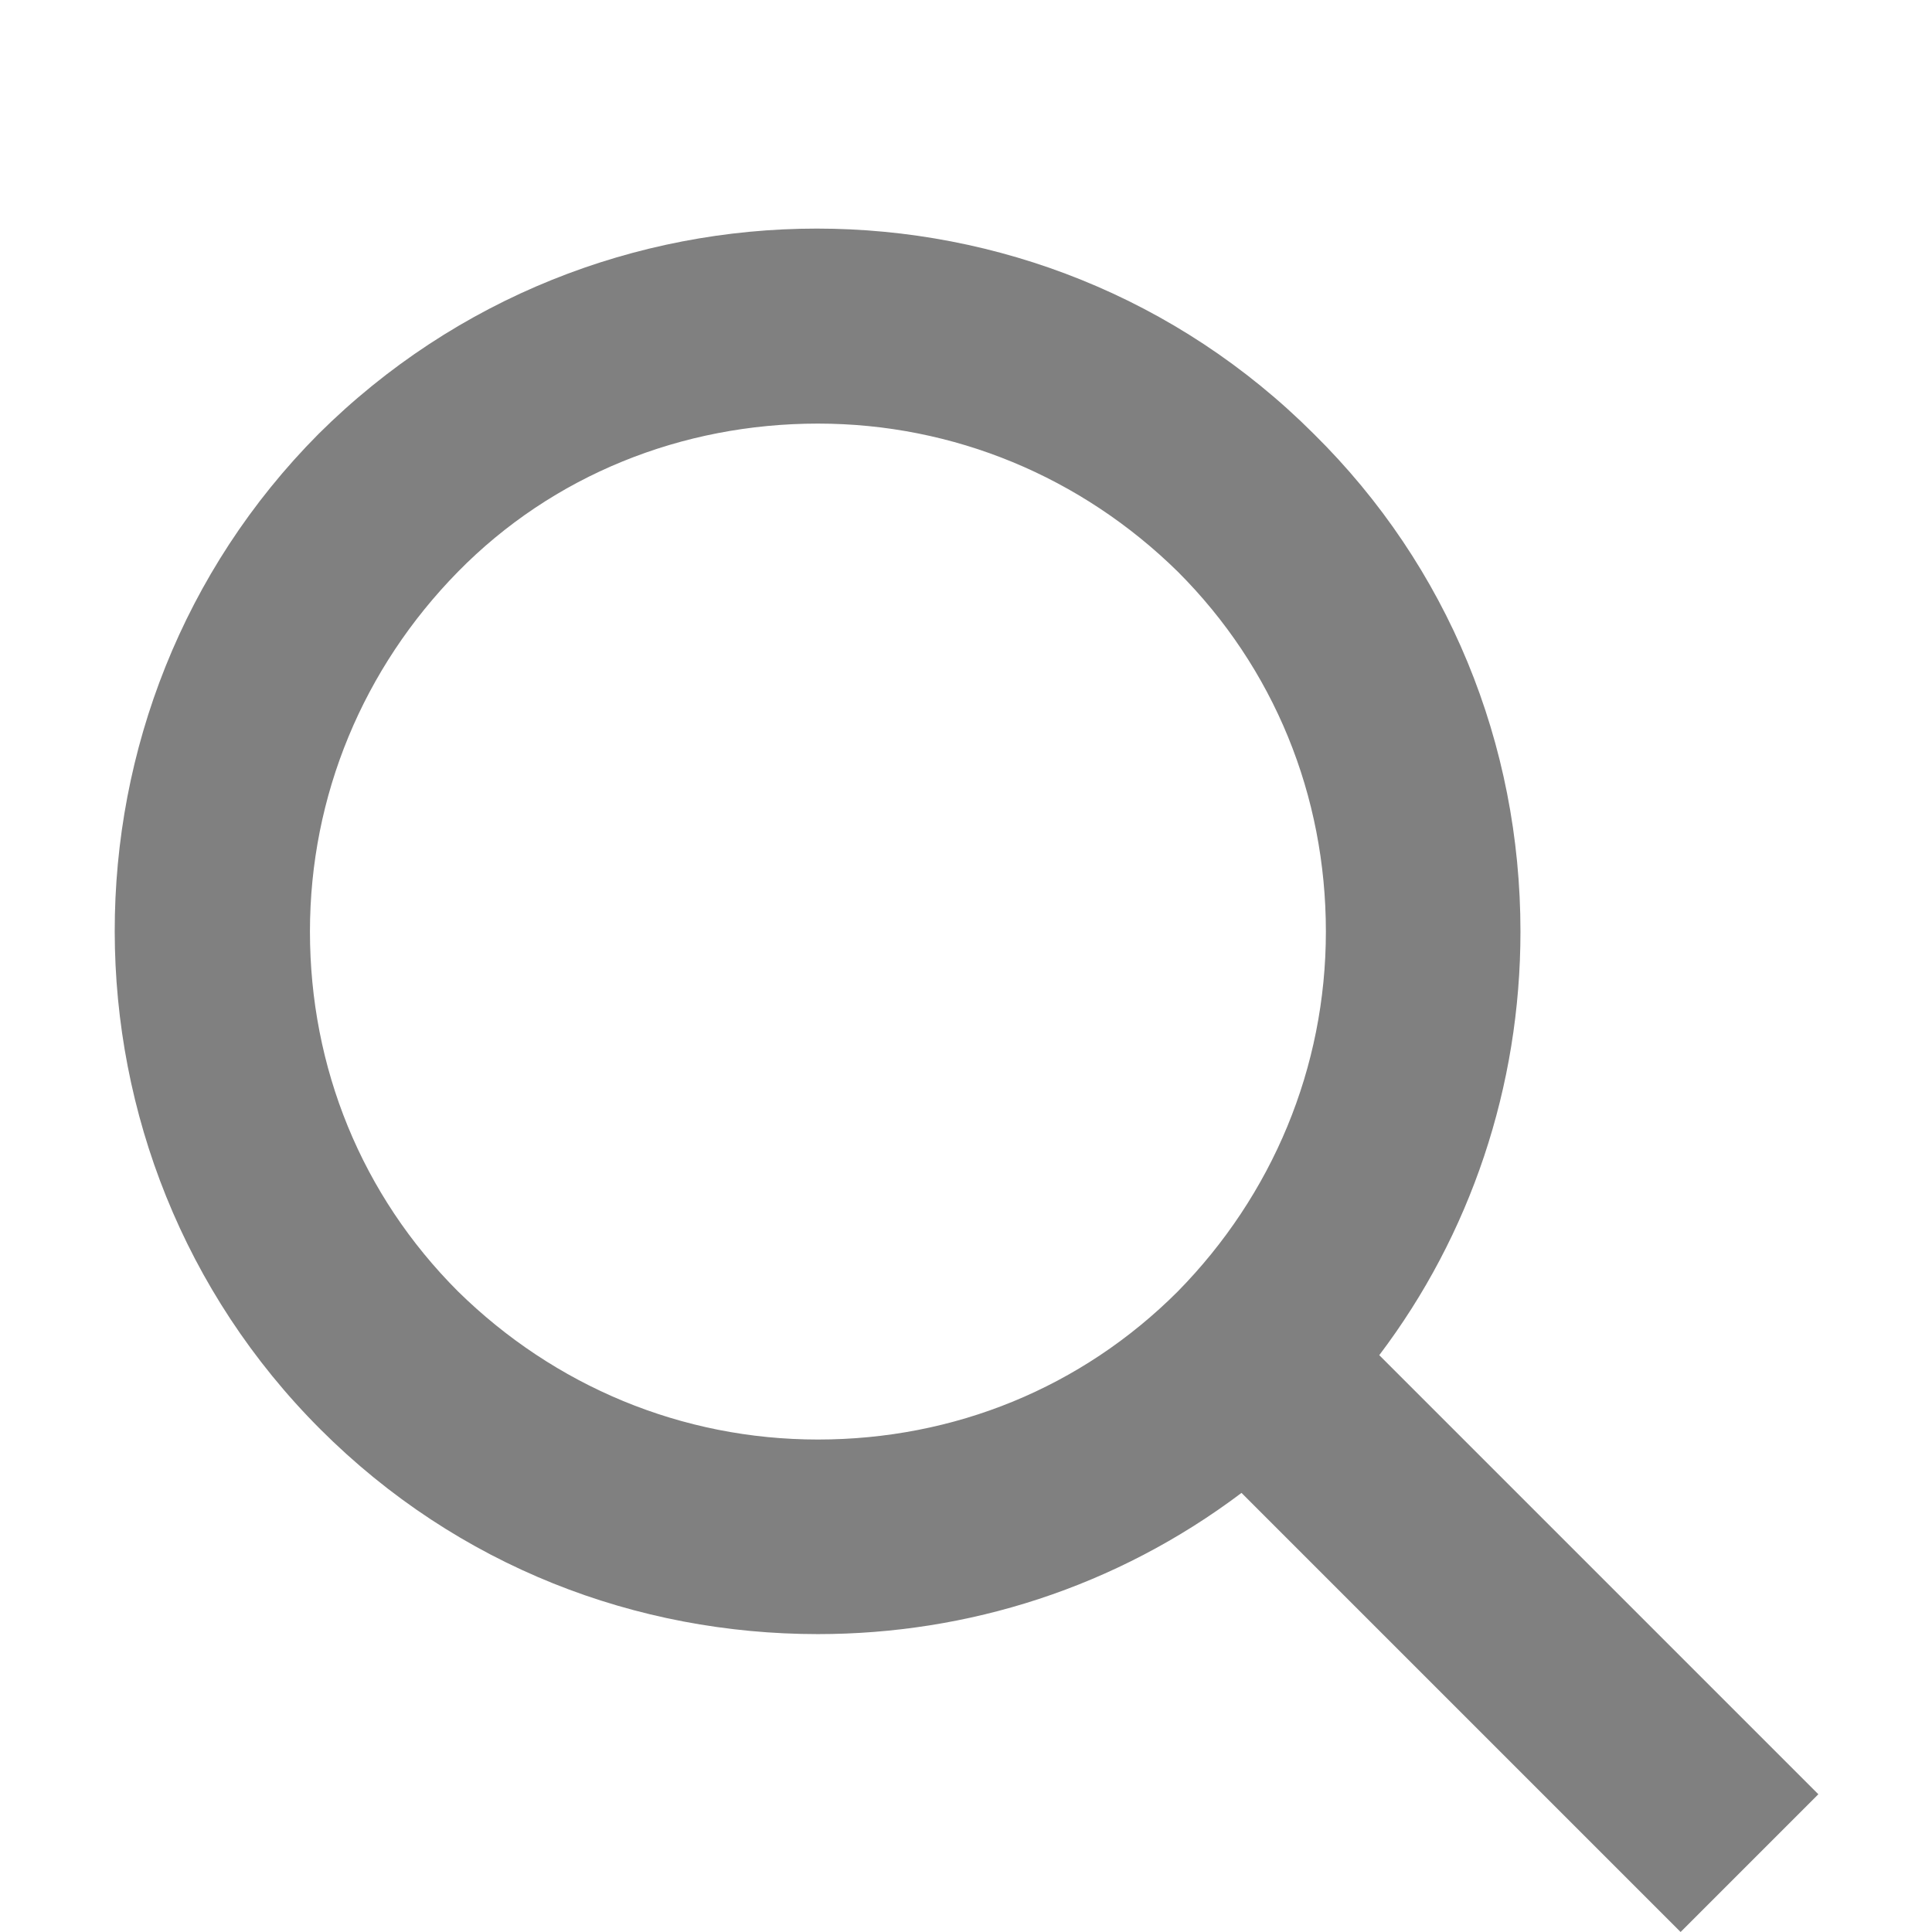 <?xml version="1.0" encoding="utf-8"?>
<!-- Generator: Adobe Illustrator 22.0.1, SVG Export Plug-In . SVG Version: 6.00 Build 0)  -->
<svg version="1.1" id="Laag_1" xmlns="http://www.w3.org/2000/svg" xmlns:xlink="http://www.w3.org/1999/xlink" x="0px" y="0px"
	 viewBox="0 0 112.2 112.2" enable-background="new 0 0 112.2 112.2" xml:space="preserve">
<path fill="#808080" d="M105.6,104.2L80.1,78.7c5.3-7,8.2-15.6,8.2-24.6c0-10.9-4.2-21.2-12-28.9c-15.9-15.9-41.8-15.9-57.8,0
	C2.7,41.1,2.7,67.1,18.6,83c8,8,18.4,11.9,28.9,11.9c8.7,0,17.3-2.7,24.6-8.2l25.5,25.5L105.6,104.2z M26.6,75
	C21,69.4,18,62,18,54.1c0-7.9,3.1-15.3,8.6-20.9s13-8.6,20.9-8.6c7.9,0,15.3,3.1,20.9,8.6c5.6,5.6,8.6,13,8.6,20.9
	c0,7.9-3.1,15.3-8.6,20.9c-5.6,5.6-13,8.6-20.9,8.6C39.6,83.6,32.2,80.5,26.6,75z"/>
</svg>
